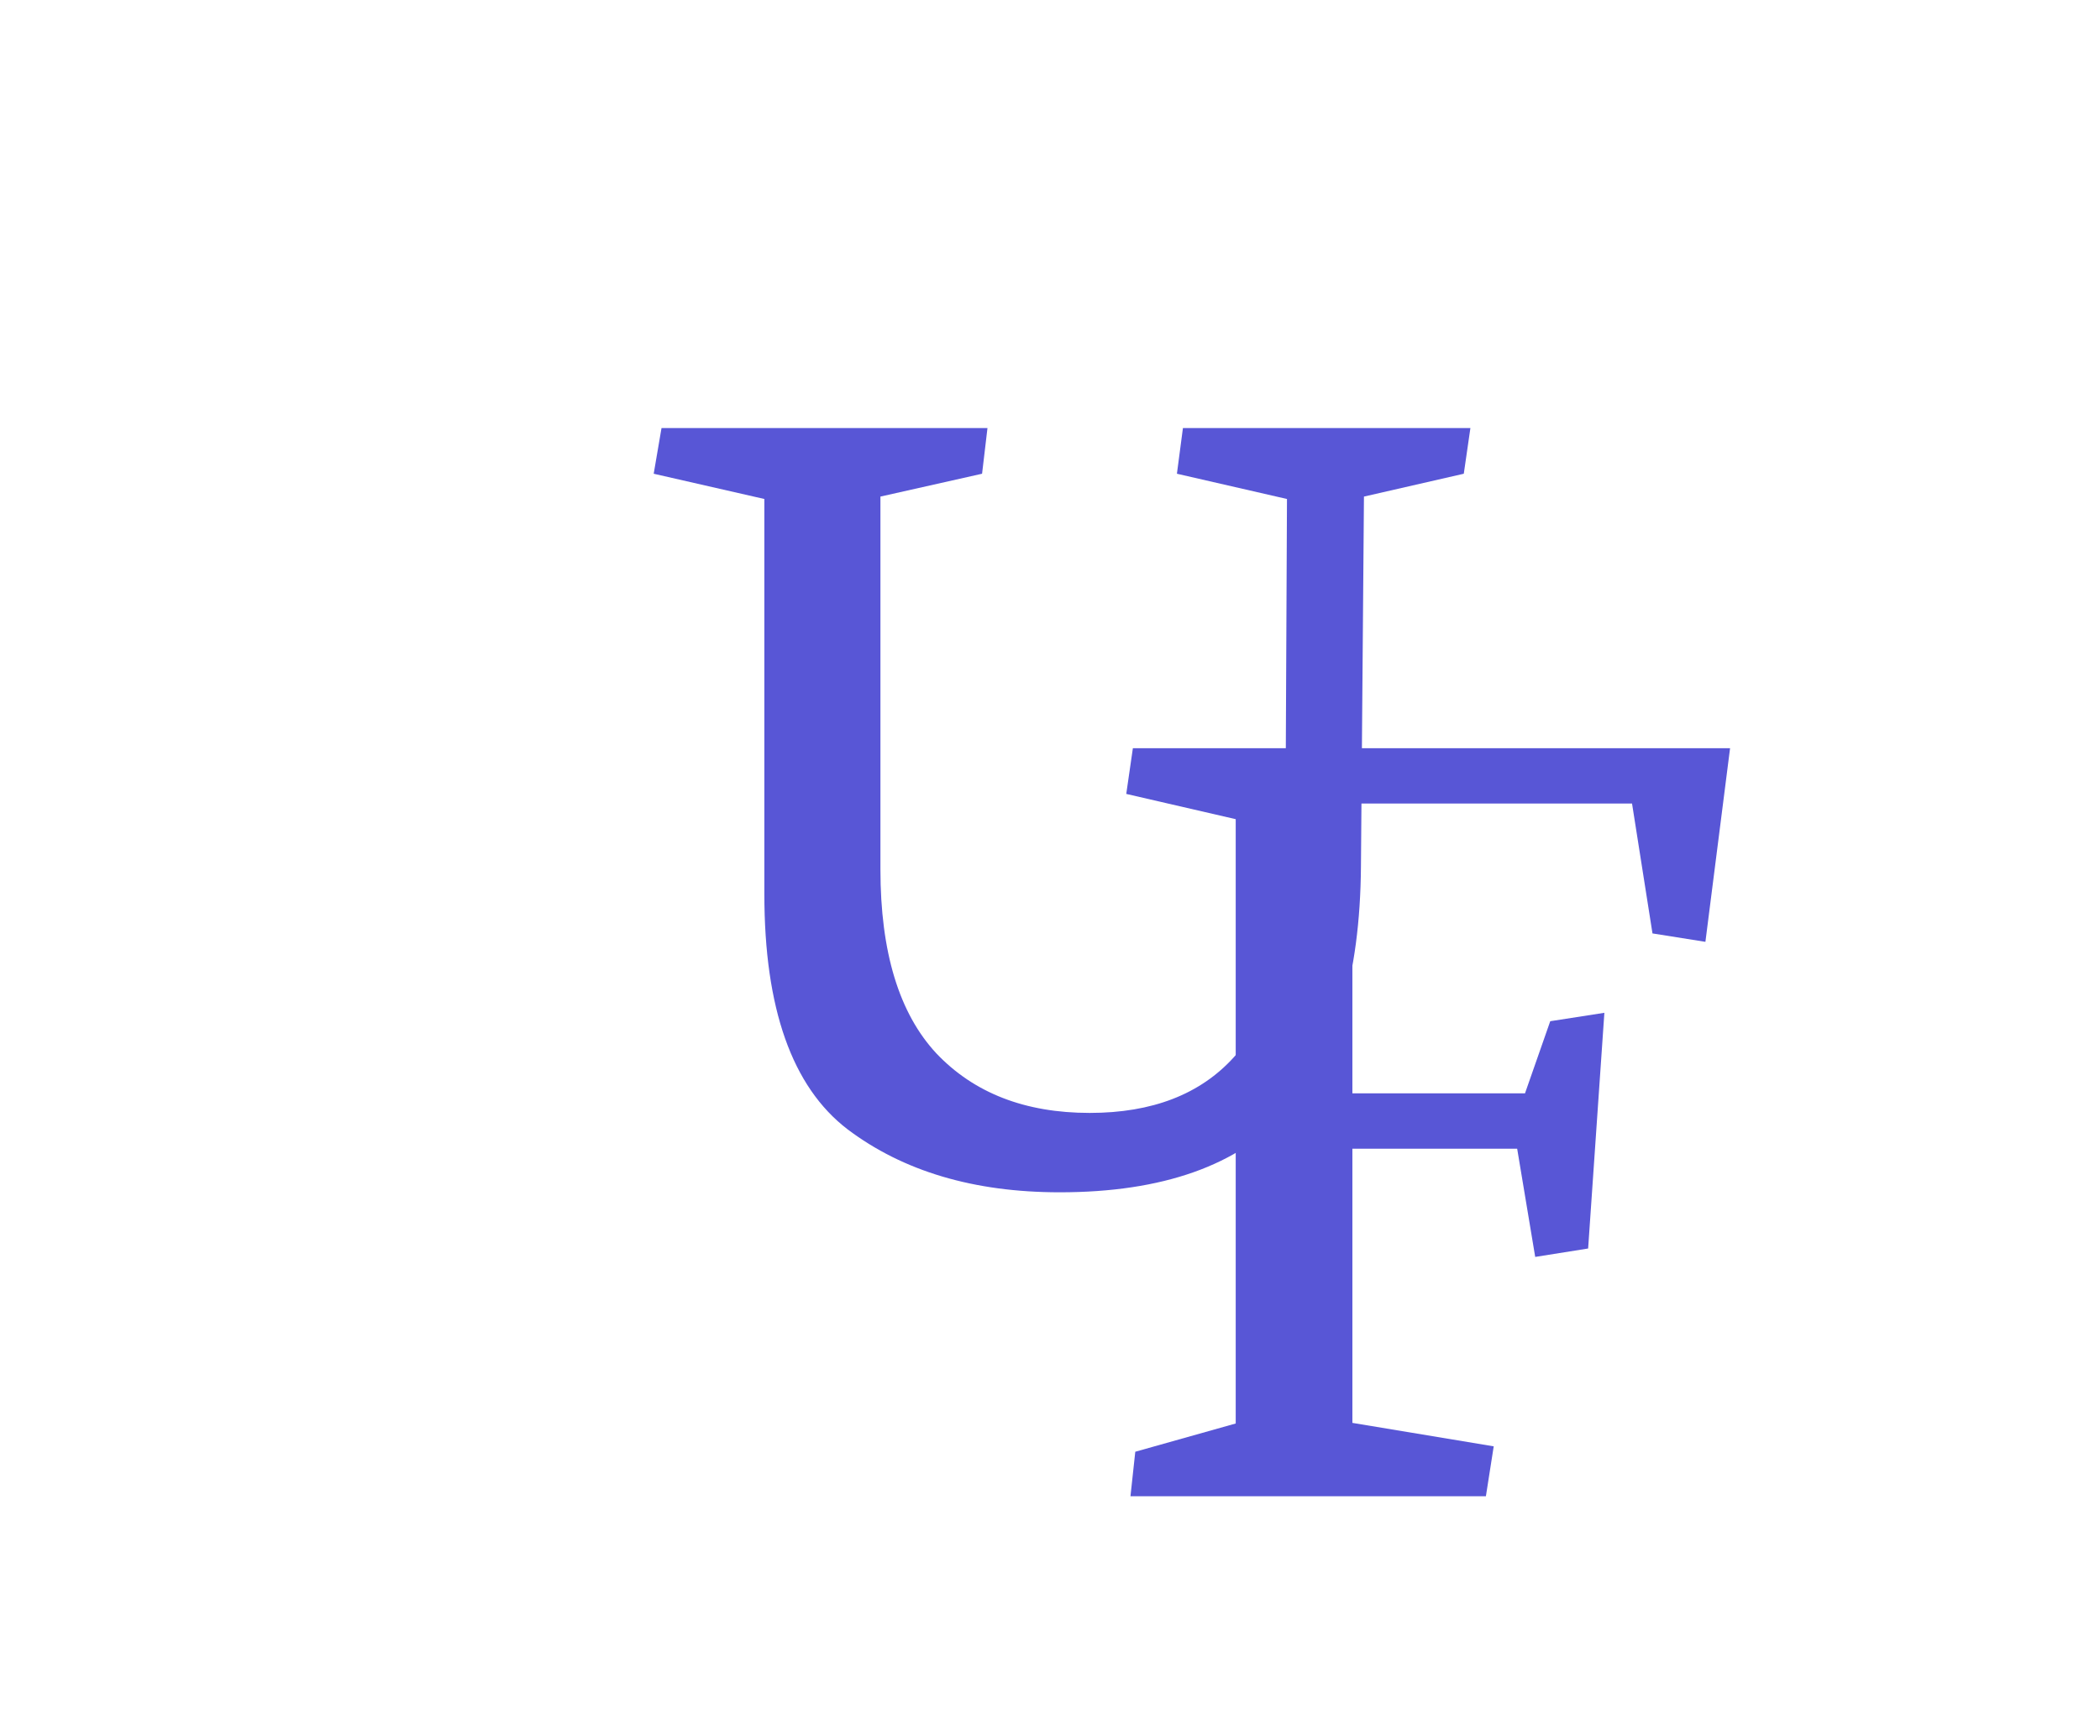 <svg width="341" height="282" viewBox="0 0 341 282" fill="none" xmlns="http://www.w3.org/2000/svg">
<rect width="341" height="282" fill="#F5F5F5"/>
<g clip-path="url(#clip0_0_1)">
<rect width="341" height="282" fill="white"/>
<g filter="url(#filter0_i_0_1)">
<path d="M119.117 138.199V74.039L101.148 69.938L102.418 62.516H155.348L154.469 69.938L137.965 73.648V134.195C137.965 147.607 140.992 157.568 147.047 164.078C153.167 170.523 161.467 173.746 171.949 173.746C182.105 173.746 189.918 170.719 195.387 164.664C200.855 158.609 203.622 149.365 203.688 136.93L203.98 74.039L186.109 69.938L187.086 62.516H233.766L232.691 69.938L216.48 73.648L215.992 133.707C215.862 151.546 211.858 164.827 203.98 173.551C196.103 182.275 183.798 186.637 167.066 186.637C153.134 186.637 141.643 183.219 132.594 176.383C123.609 169.482 119.117 156.754 119.117 138.199Z" fill="#5856D6"/>
</g>
<mask id="mask0_0_1" style="mask-type:alpha" maskUnits="userSpaceOnUse" x="40" y="0" width="279" height="282">
<path d="M40 0H319V282H40V0Z" fill="#007AFF"/>
</mask>
<g mask="url(#mask0_0_1)">
<g filter="url(#filter1_i_0_1)">
<path d="M200.656 129.039L182.883 124.938L183.957 117.516H280.93L276.926 148.961L268.332 147.594L265.012 126.5H219.602V173.57H247.629L251.73 161.852L260.52 160.484L257.883 198.766L249.289 200.133L246.359 182.555H219.602V227.086L242.551 230.895L241.281 239H183.566L184.348 231.773L200.656 227.184V129.039Z" fill="#5856D6"/>
</g>
</g>
<mask id="mask1_0_1" style="mask-type:alpha" maskUnits="userSpaceOnUse" x="179" y="107" width="22" height="34">
<rect x="179" y="107" width="22" height="34" fill="#D9D9D9"/>
</mask>
<g mask="url(#mask1_0_1)">
</g>
</g>
<defs>
<filter id="filter0_i_0_1" x="101.148" y="62.516" width="136.617" height="128.121" filterUnits="userSpaceOnUse" color-interpolation-filters="sRGB">
<feFlood flood-opacity="0" result="BackgroundImageFix"/>
<feBlend mode="normal" in="SourceGraphic" in2="BackgroundImageFix" result="shape"/>
<feColorMatrix in="SourceAlpha" type="matrix" values="0 0 0 0 0 0 0 0 0 0 0 0 0 0 0 0 0 0 127 0" result="hardAlpha"/>
<feOffset dx="5" dy="7"/>
<feGaussianBlur stdDeviation="2"/>
<feComposite in2="hardAlpha" operator="arithmetic" k2="-1" k3="1"/>
<feColorMatrix type="matrix" values="0 0 0 0 0 0 0 0 0 0 0 0 0 0 0 0 0 0 0.25 0"/>
<feBlend mode="normal" in2="shape" result="effect1_innerShadow_0_1"/>
</filter>
<filter id="filter1_i_0_1" x="182.883" y="117.516" width="98.047" height="125.484" filterUnits="userSpaceOnUse" color-interpolation-filters="sRGB">
<feFlood flood-opacity="0" result="BackgroundImageFix"/>
<feBlend mode="normal" in="SourceGraphic" in2="BackgroundImageFix" result="shape"/>
<feColorMatrix in="SourceAlpha" type="matrix" values="0 0 0 0 0 0 0 0 0 0 0 0 0 0 0 0 0 0 127 0" result="hardAlpha"/>
<feOffset dy="4"/>
<feGaussianBlur stdDeviation="2"/>
<feComposite in2="hardAlpha" operator="arithmetic" k2="-1" k3="1"/>
<feColorMatrix type="matrix" values="0 0 0 0 0 0 0 0 0 0 0 0 0 0 0 0 0 0 0.25 0"/>
<feBlend mode="normal" in2="shape" result="effect1_innerShadow_0_1"/>
</filter>
<clipPath id="clip0_0_1">
<rect width="341" height="282" fill="white"/>
</clipPath>
</defs>
</svg>
